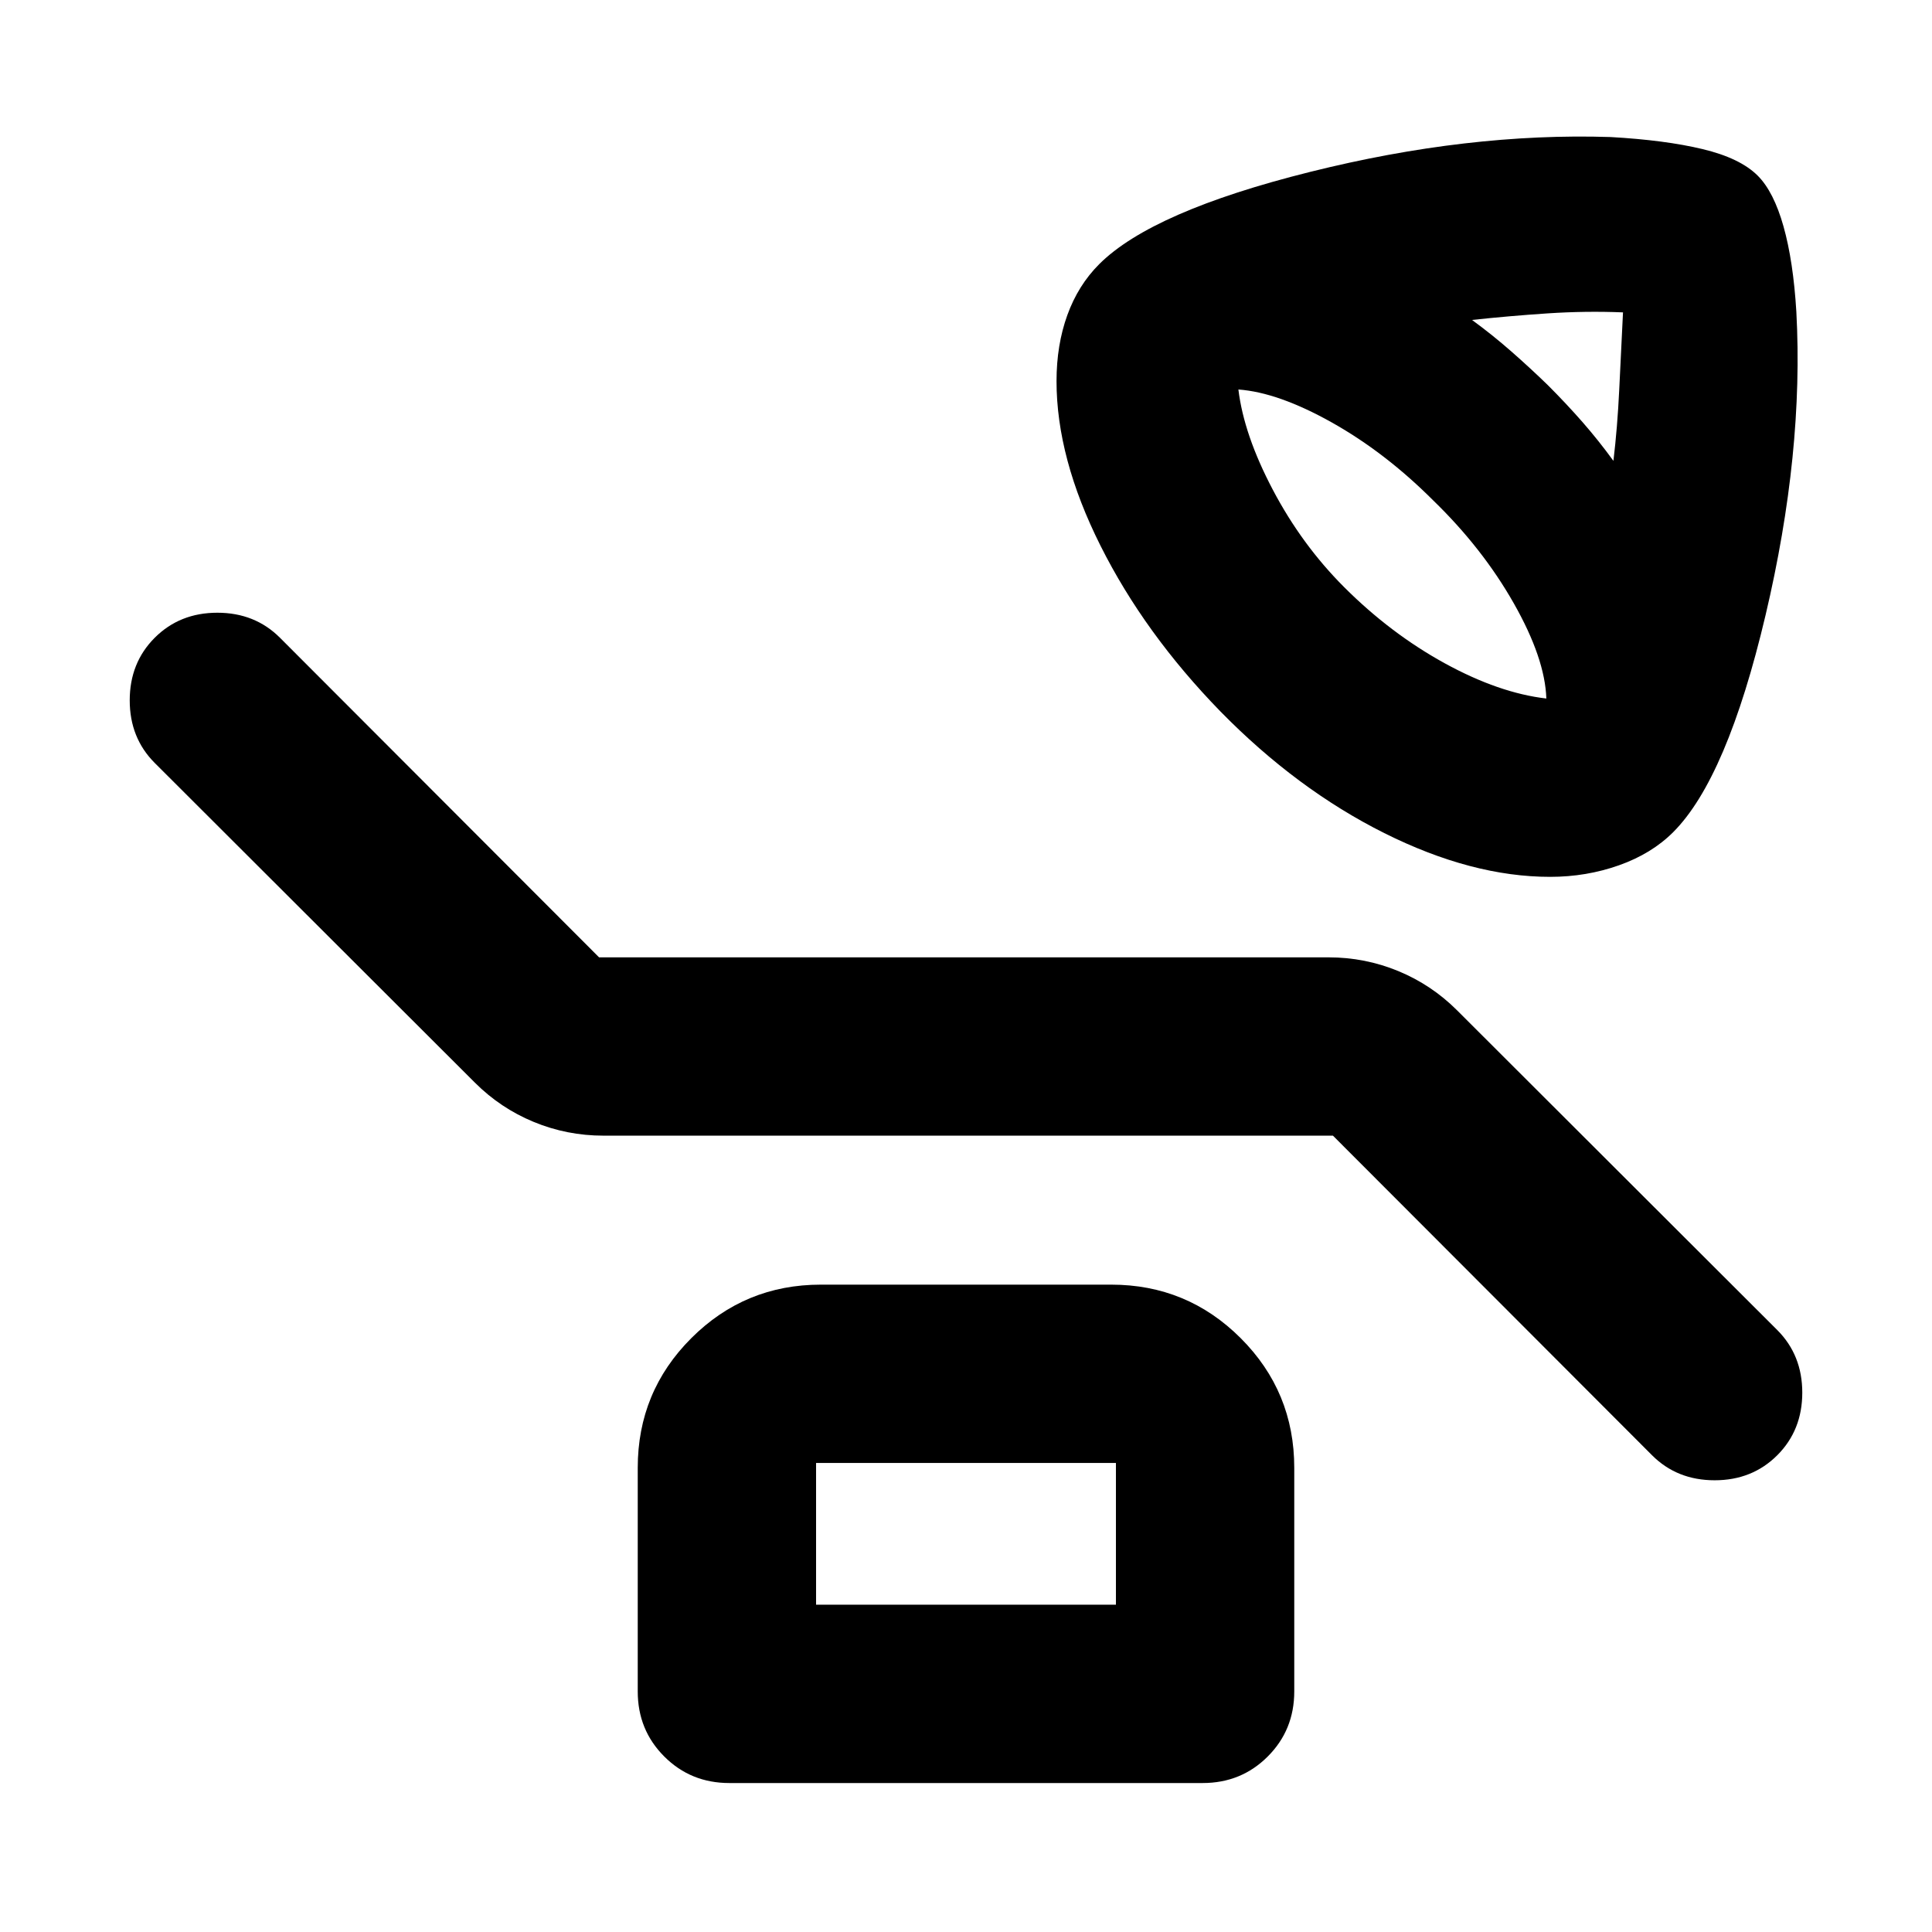 <svg xmlns="http://www.w3.org/2000/svg" height="24" viewBox="0 -960 960 960" width="24"><path d="M770.28-524.3q-38.95 0-82.43-21.74-43.48-21.74-81.44-60.46-37.71-38.72-59.57-82.32-21.86-43.59-21.86-81.79 0-17.96 5.36-32.79 5.36-14.84 15.83-25.32 26.24-26.24 104.79-45.86 78.54-19.62 149.26-17.33 27.15 1.52 45.8 6 18.65 4.47 27.37 13.19 7.96 7.96 12.82 25.21t6.38 42.36q3.8 69.95-15.32 150.92-19.12 80.97-45.88 107.73-10.72 10.72-26.93 16.46-16.22 5.74-34.18 5.74ZM801.7-731q2-16.8 2.88-35.25.88-18.45 1.88-38.53-18.57-.76-37.51.5-18.95 1.26-37.51 3.26 10.28 7.52 19.7 15.8 9.43 8.29 17.95 16.57 9.28 9.28 17.3 18.44 8.02 9.17 15.31 19.21Zm-33.33 118.09q-.67-20-16.2-47.35-15.52-27.35-40.08-51.15-23.81-23.81-50.39-38.71-26.59-14.9-46.35-16.34 2.72 22.53 17.12 49.85 14.4 27.33 35.44 48.37 23.05 23.04 49.99 37.83 26.95 14.78 50.47 17.5ZM662.33-395.7H299.87q-18.15 0-34.69-6.83-16.53-6.84-29.2-19.51L76.89-580.89Q64.46-593.33 64.46-612t12.43-31.11q12.44-12.43 31.11-12.43t31.11 12.43L297.67-484.3h362.46q18.15 0 34.69 6.83 16.53 6.84 29.2 19.51l159.09 158.85q12.43 12.44 12.43 31.11t-12.43 31.11q-12.44 12.43-31.11 12.43t-31.11-12.43L662.33-395.7ZM362.39-74.02q-19.15 0-32.32-13.18-13.18-13.17-13.18-32.32v-111.15q0-37.79 26.61-64.4 26.61-26.6 64.39-26.6h144.22q37.78 0 64.39 26.6 26.61 26.61 26.61 64.4v111.15q0 19.15-13.18 32.32-13.17 13.18-32.32 13.18H362.39Zm43.11-88.61h149v-70.44h-149v70.44Zm0 0v-70.44 70.44Z"/></svg>